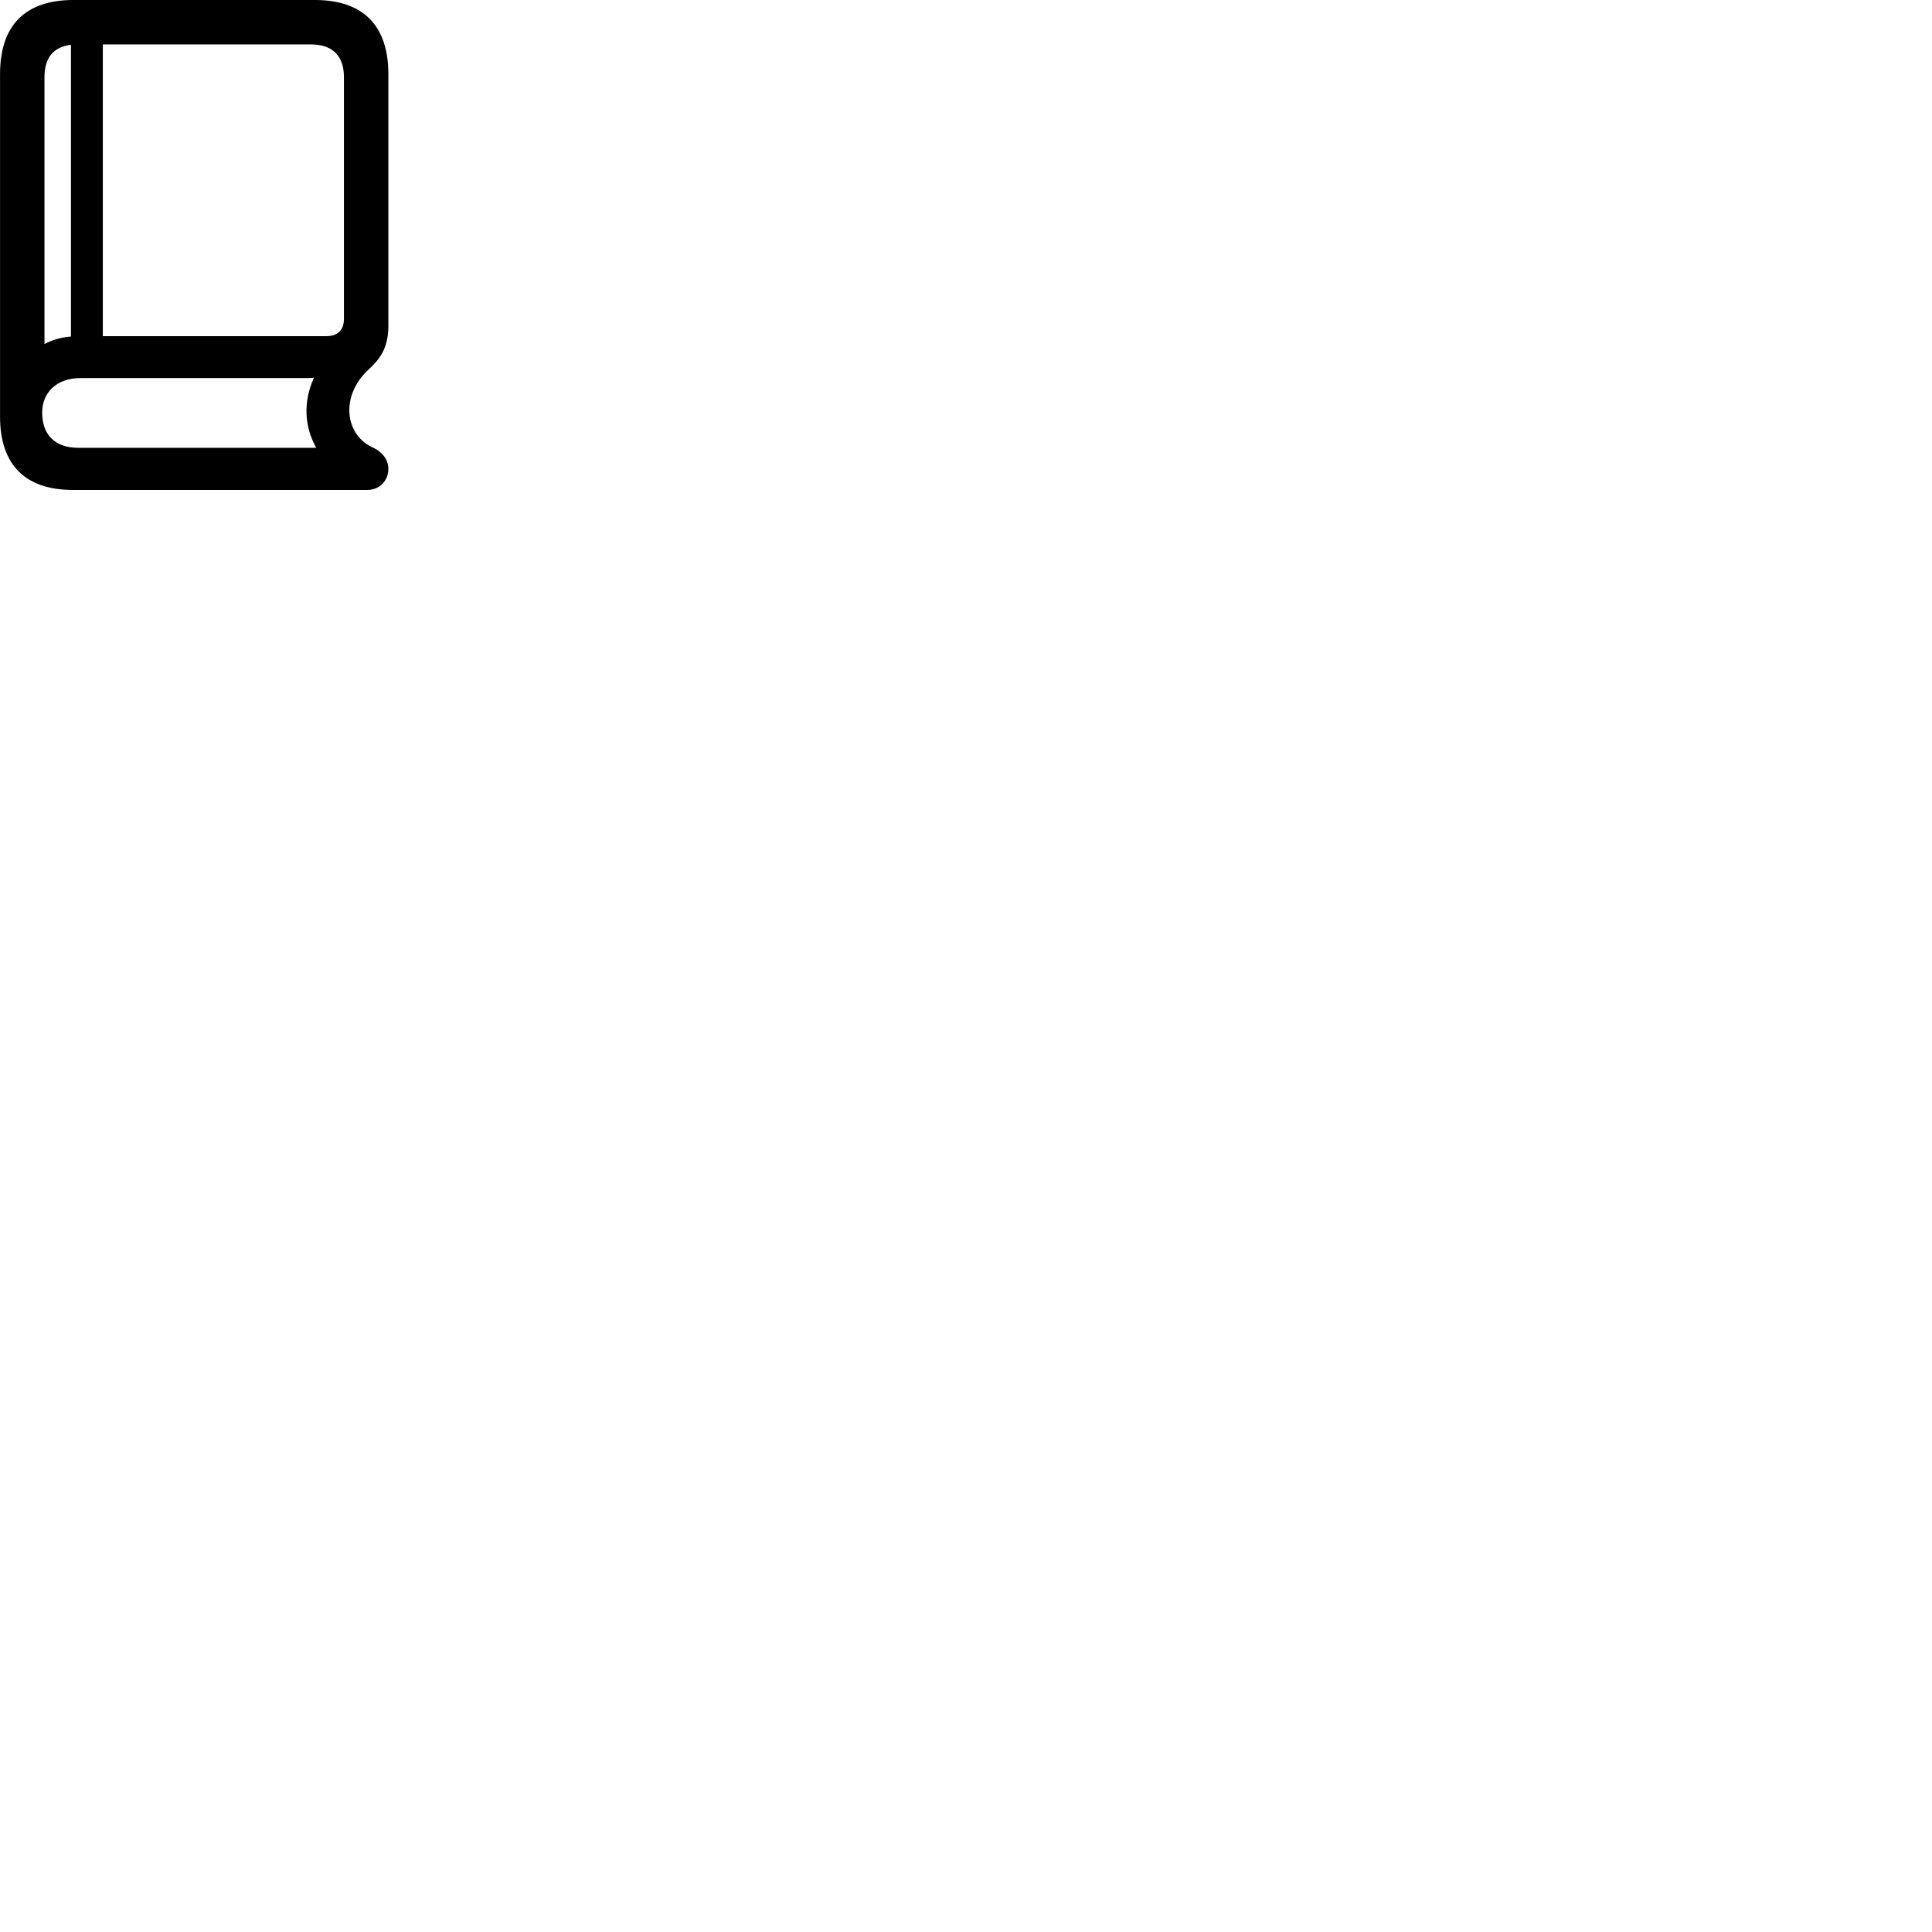 
        <svg xmlns="http://www.w3.org/2000/svg" viewBox="0 0 100 100">
            <path d="M3.772 25.359H19.022C19.632 25.359 20.102 24.889 20.102 24.269C20.102 23.759 19.742 23.369 19.312 23.169C17.872 22.539 17.582 20.539 19.052 19.149C19.632 18.619 20.102 18.049 20.102 16.859V3.839C20.102 1.329 18.802 -0.001 16.292 -0.001H3.812C1.302 -0.001 0.002 1.309 0.002 3.839V21.559C0.002 24.059 1.302 25.359 3.772 25.359ZM16.092 2.299C17.222 2.299 17.802 2.899 17.802 3.989V16.509C17.802 17.089 17.472 17.399 16.892 17.399H5.322V2.299ZM2.302 17.809V3.989C2.302 2.999 2.752 2.429 3.672 2.319V17.419C3.142 17.459 2.692 17.599 2.302 17.809ZM4.062 23.179C2.822 23.179 2.182 22.479 2.182 21.359C2.182 20.319 2.932 19.569 4.162 19.569H15.892C16.022 19.569 16.142 19.559 16.252 19.549C15.682 20.779 15.752 22.109 16.372 23.179Z" />
        </svg>
    
